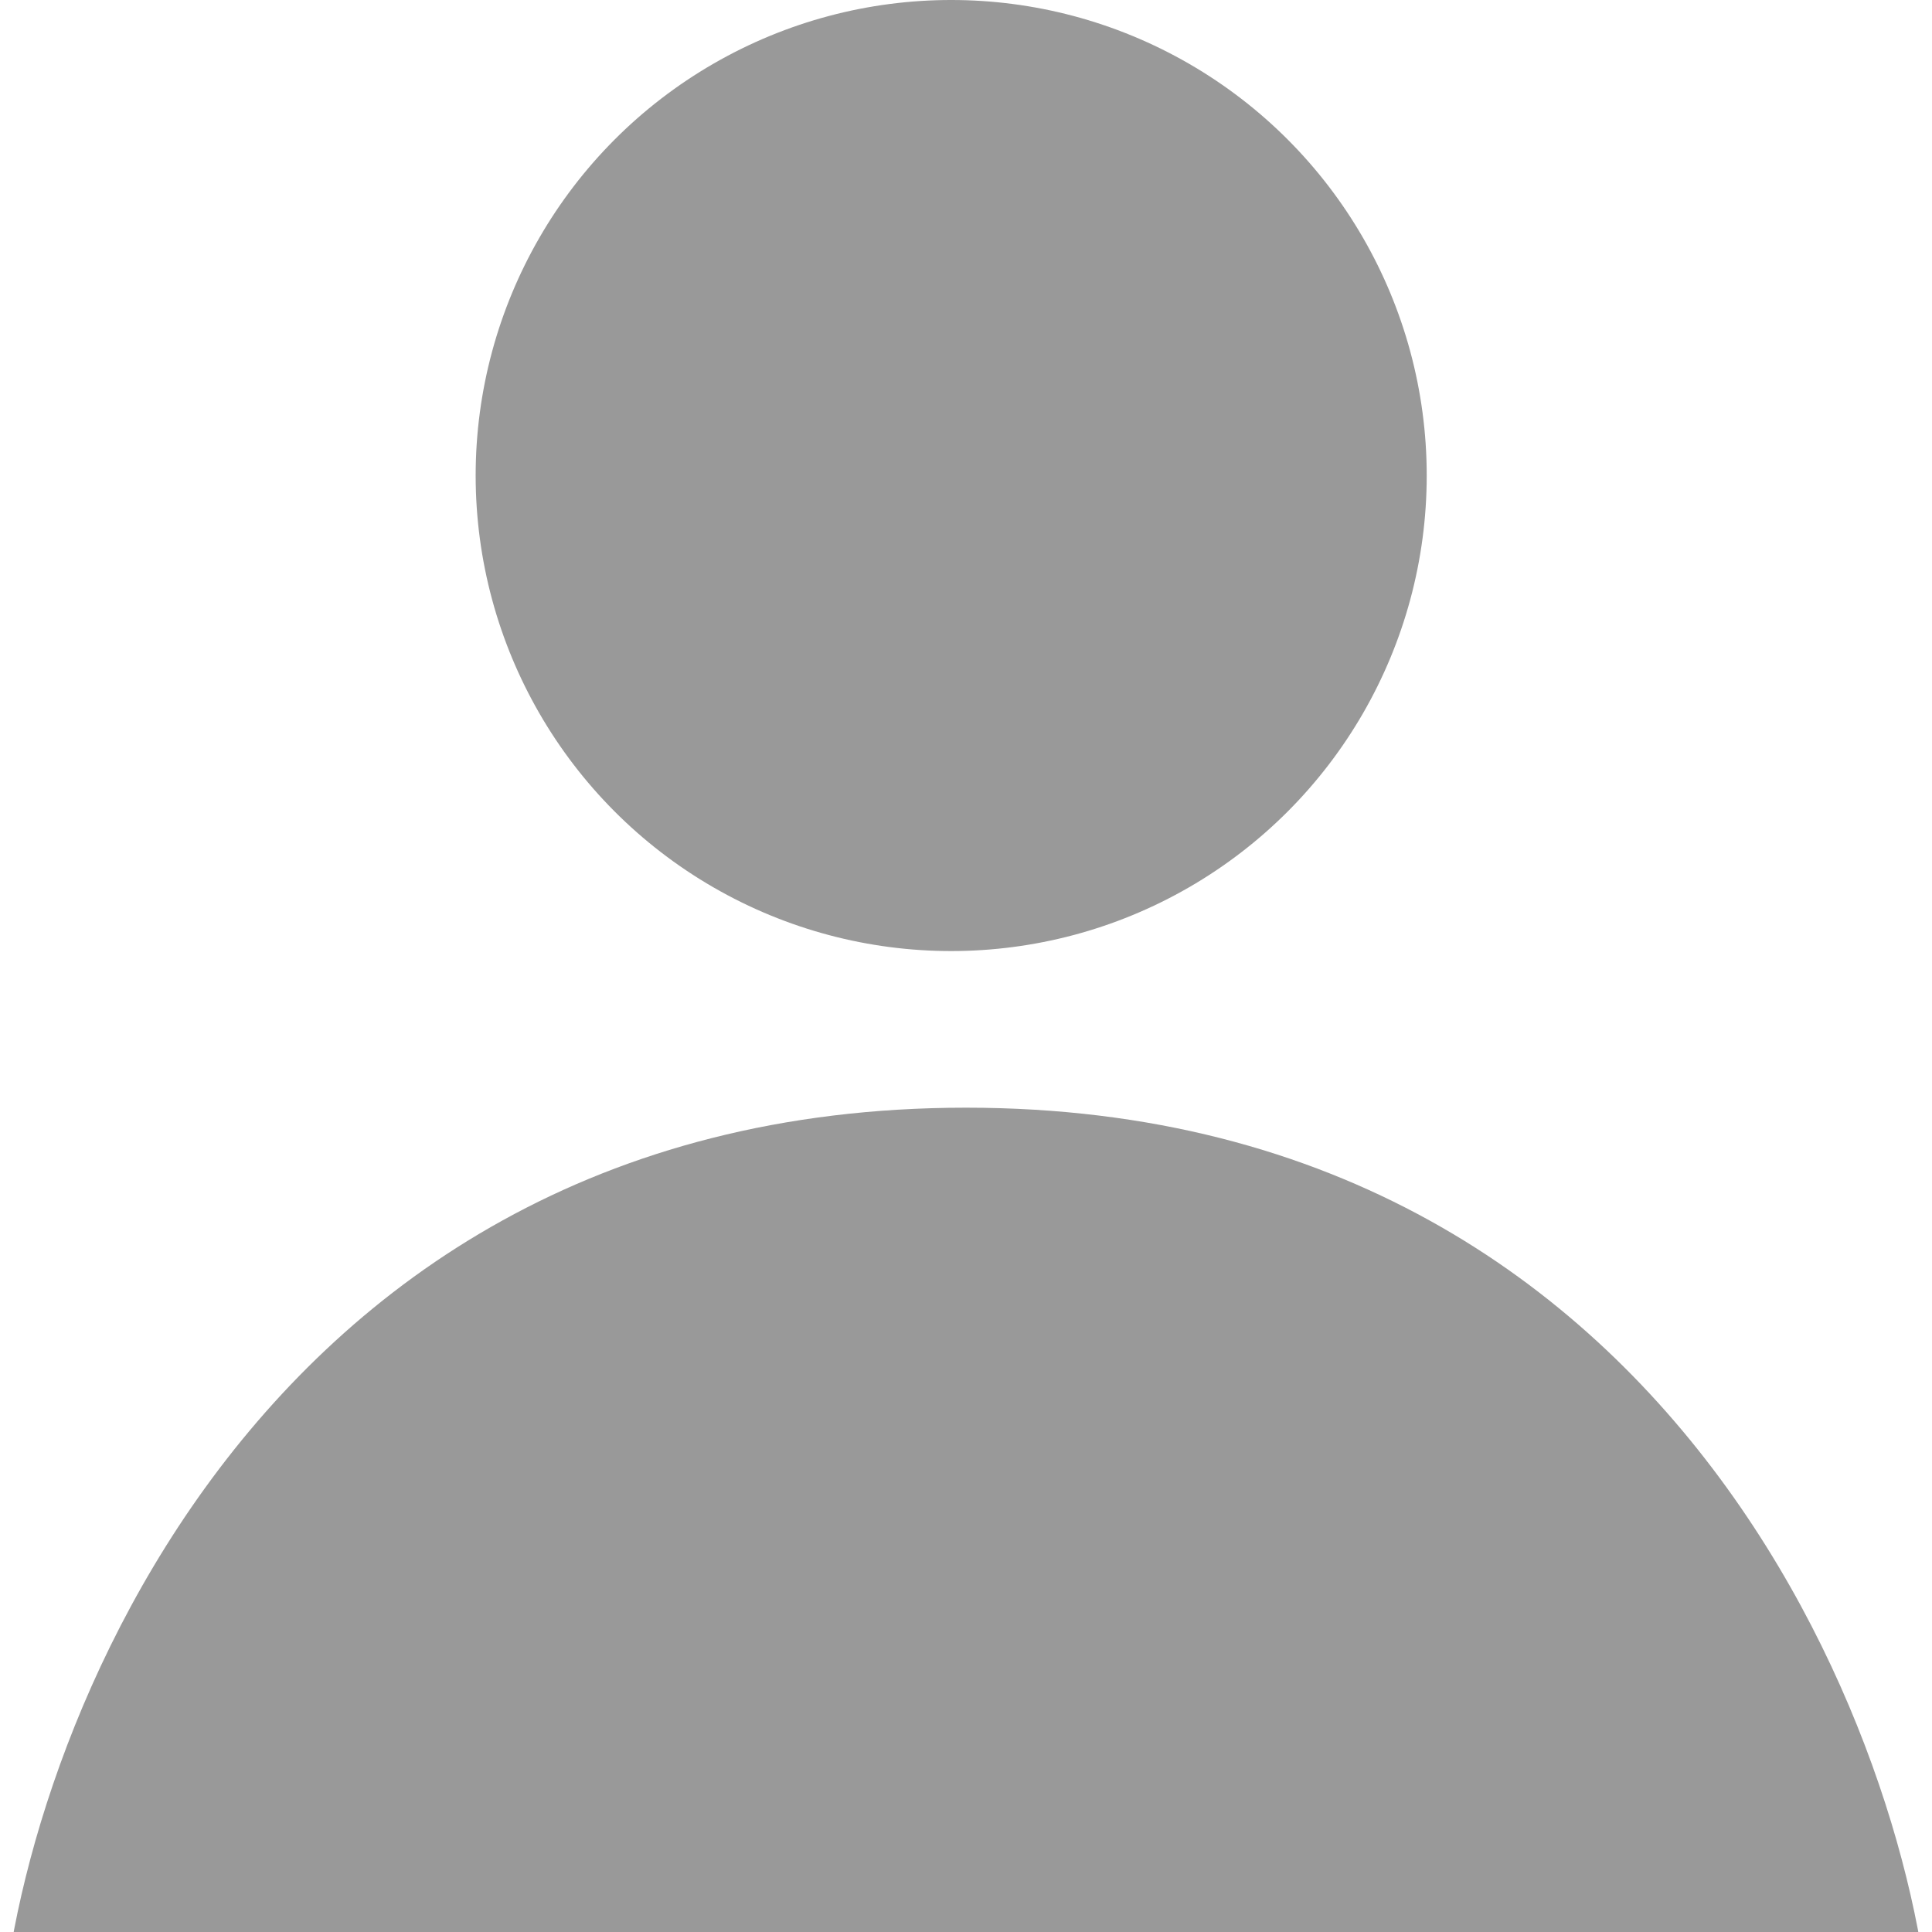 <svg enable-background="new 0 0 15 16" height="15" viewBox="0 0 15 15" width="15" xmlns="http://www.w3.org/2000/svg"><g fill="#999"><circle cx="7.385" cy="3.692" r="3.692"/><path d="m7.5 8.6c5.75 0 7.5 5.4 7.5 7.4-1.75 0-12 0-15 0 0-2 1.75-7.4 7.5-7.4z"/></g></svg>